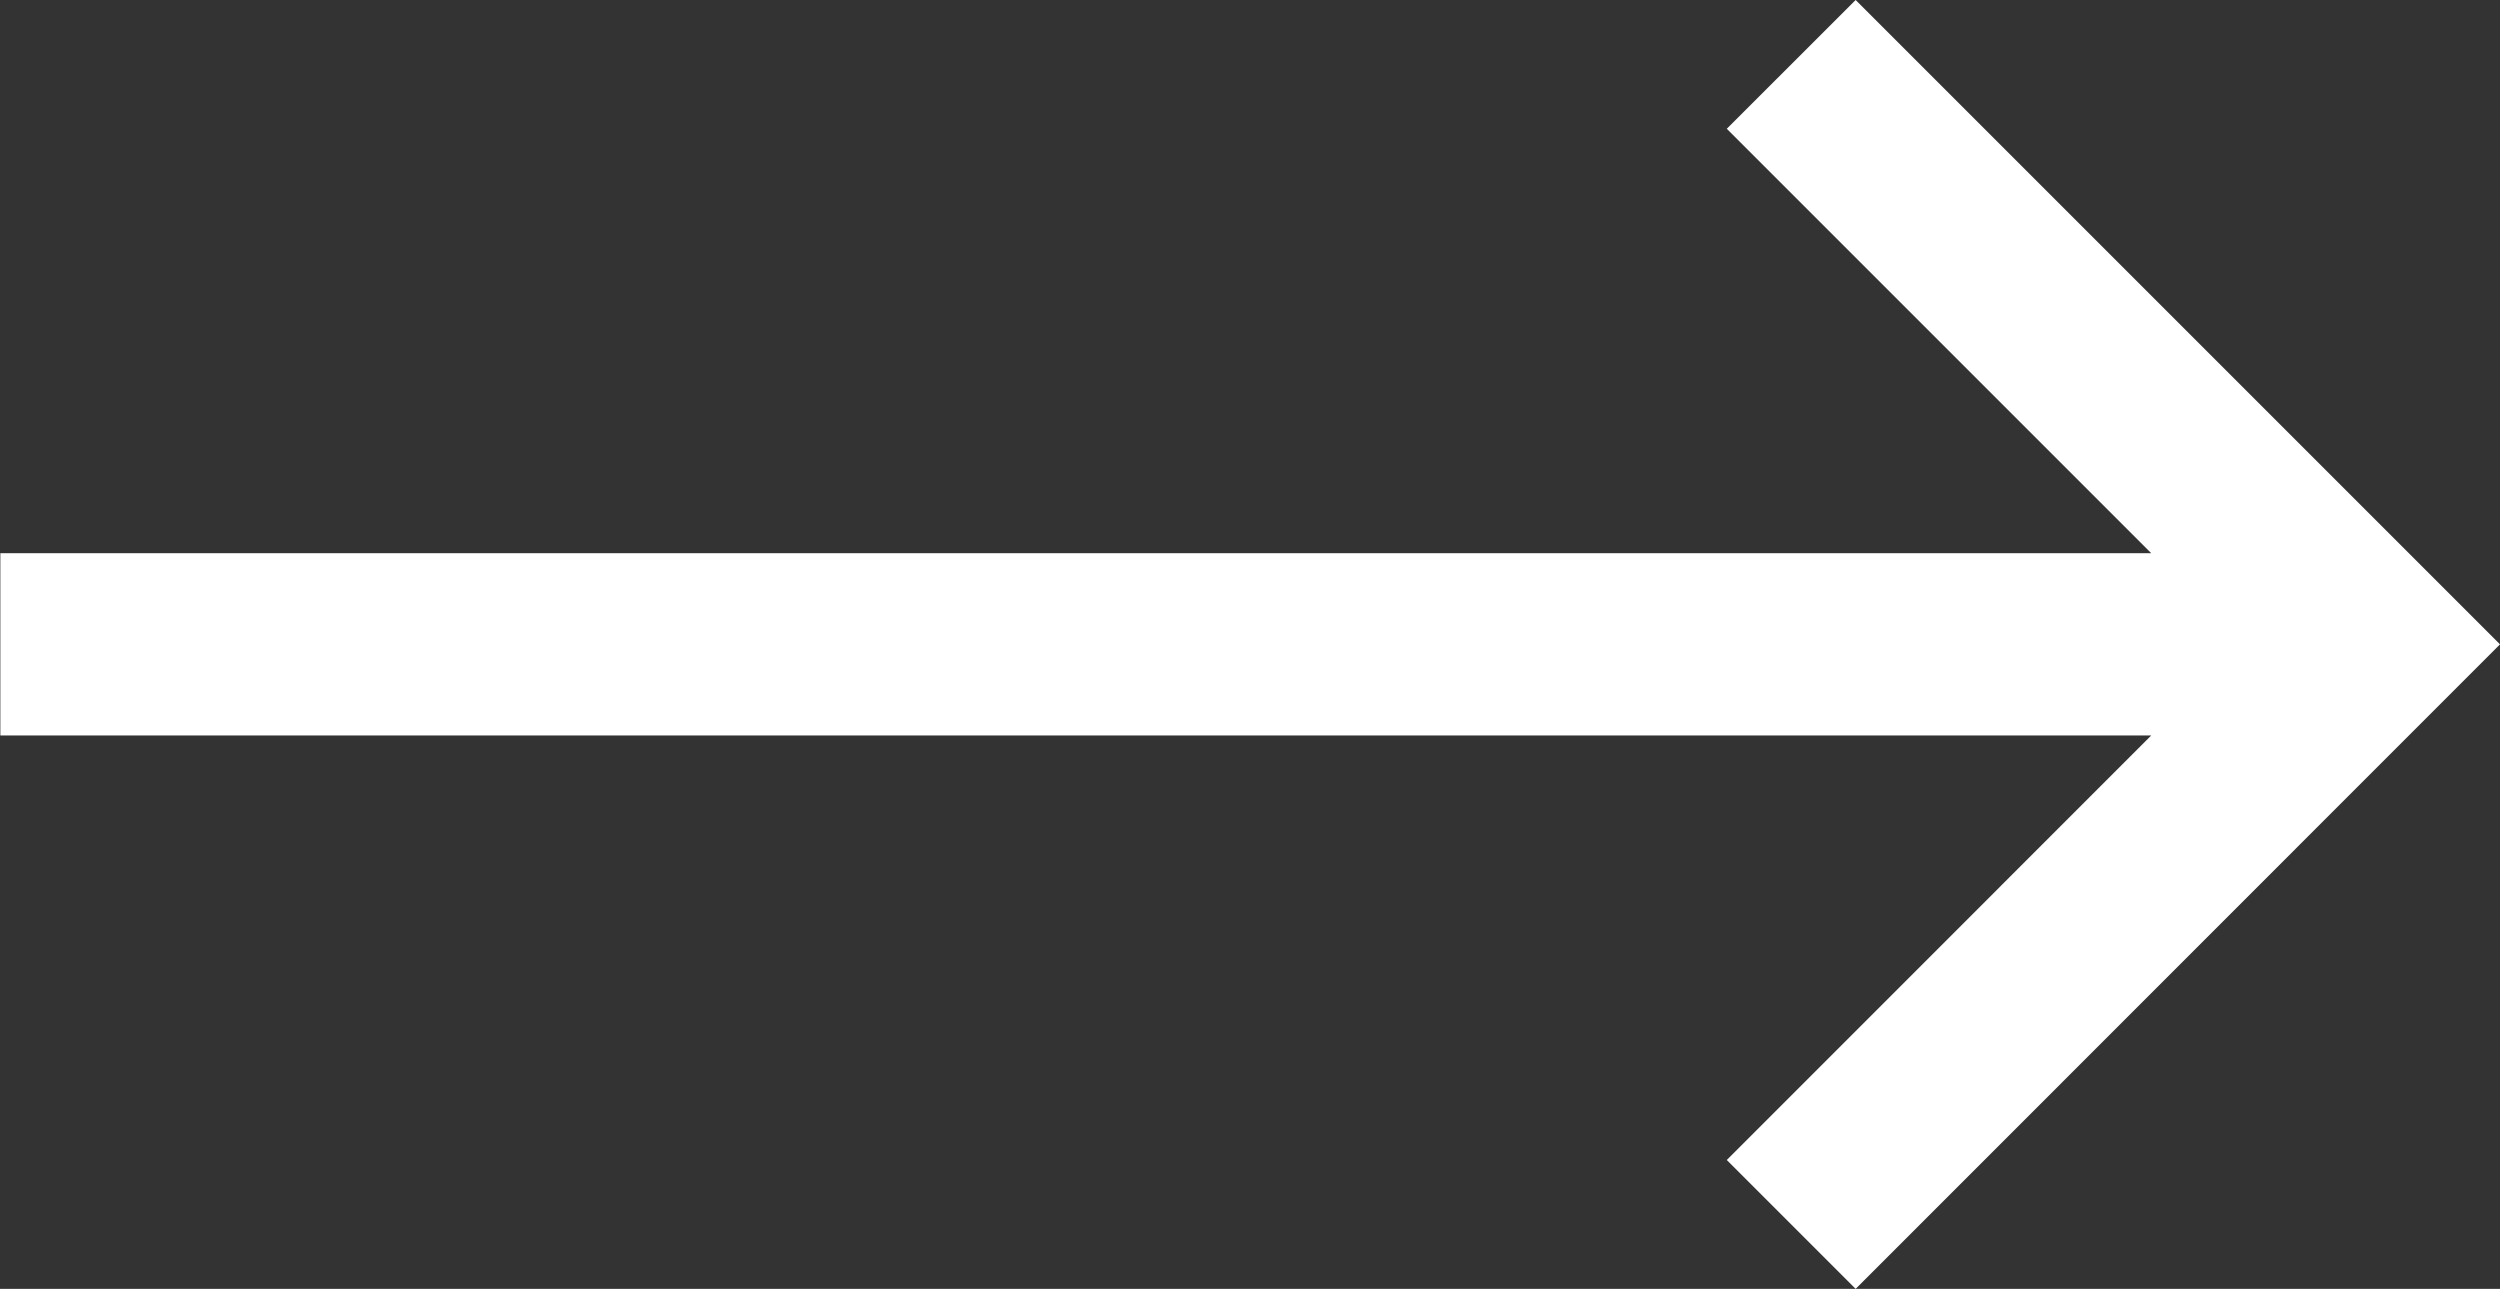 <svg xmlns="http://www.w3.org/2000/svg" width="27.431" height="14.142" viewBox="0 0 27.431 14.142"><rect x="0" y="0" width="27.431" height="14.142" fill="#333333" stroke="none"/><path d="M0,44l1.414-1.414,4.658,4.657v-23.6h2v23.6l4.657-4.657L14.142,44l-7.07,7.07Z" transform="translate(-23.639 14.142) rotate(-90)" fill="#fff"/></svg>